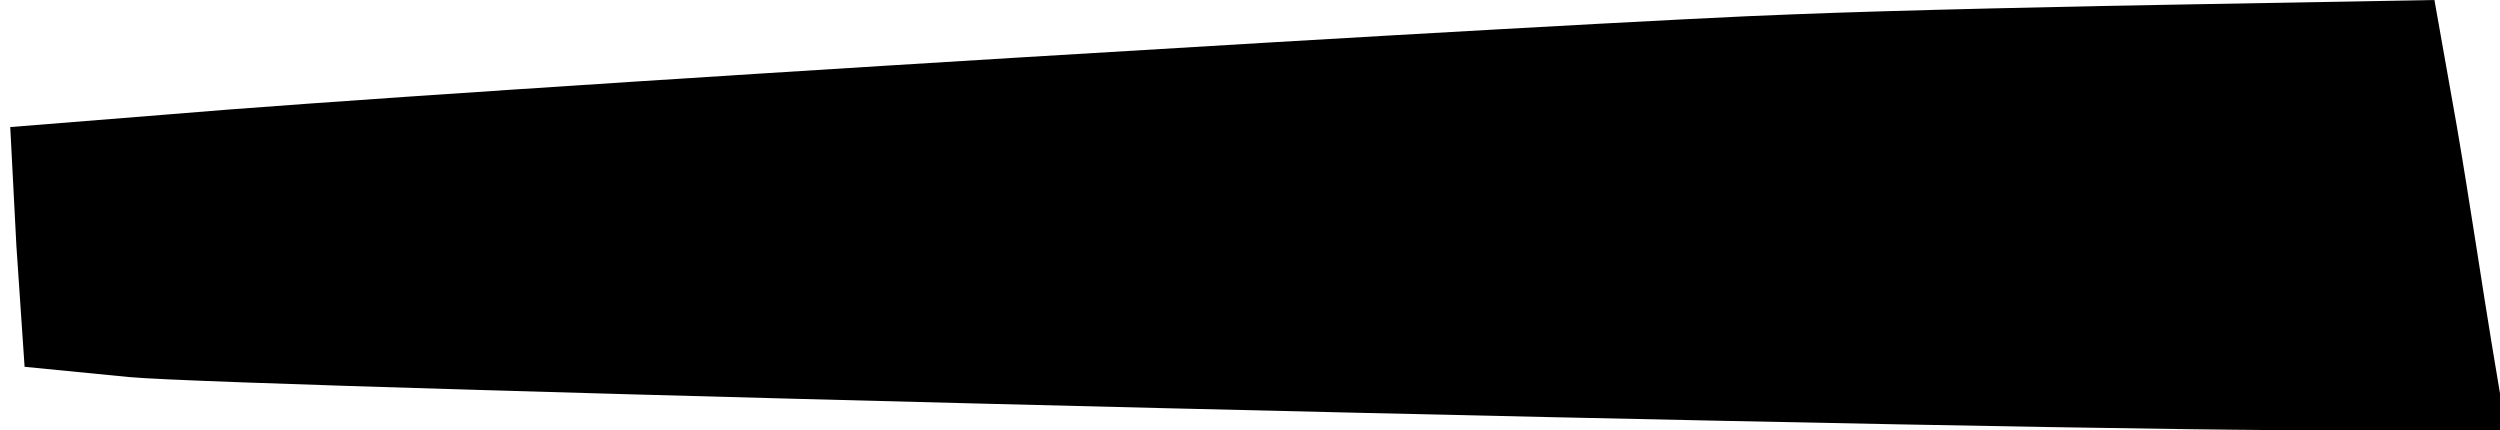<?xml version="1.0" standalone="no"?>
<!DOCTYPE svg PUBLIC "-//W3C//DTD SVG 20010904//EN"
 "http://www.w3.org/TR/2001/REC-SVG-20010904/DTD/svg10.dtd">
<svg version="1.0" xmlns="http://www.w3.org/2000/svg"
 width="122pt" height="21pt" viewBox="0 0 122 21"
 preserveAspectRatio="xMidYMid meet">
<g transform="translate(0,21) scale(0.1,-0.1)"
fill="#000000" stroke="none">
<path fill="#000000" stroke="none" d="M875 203 c-90 -3 -655 -37 -795 -49
l-75 -6 3 -58 4 -59 51 -5 c51 -5 941 -27 1086 -26 l74 0 -7 42 c-4 24 -11 71
-17 106 l-11 62 -112 -2 c-61 -1 -151 -3 -201 -5z"/>
</g>
</svg>
